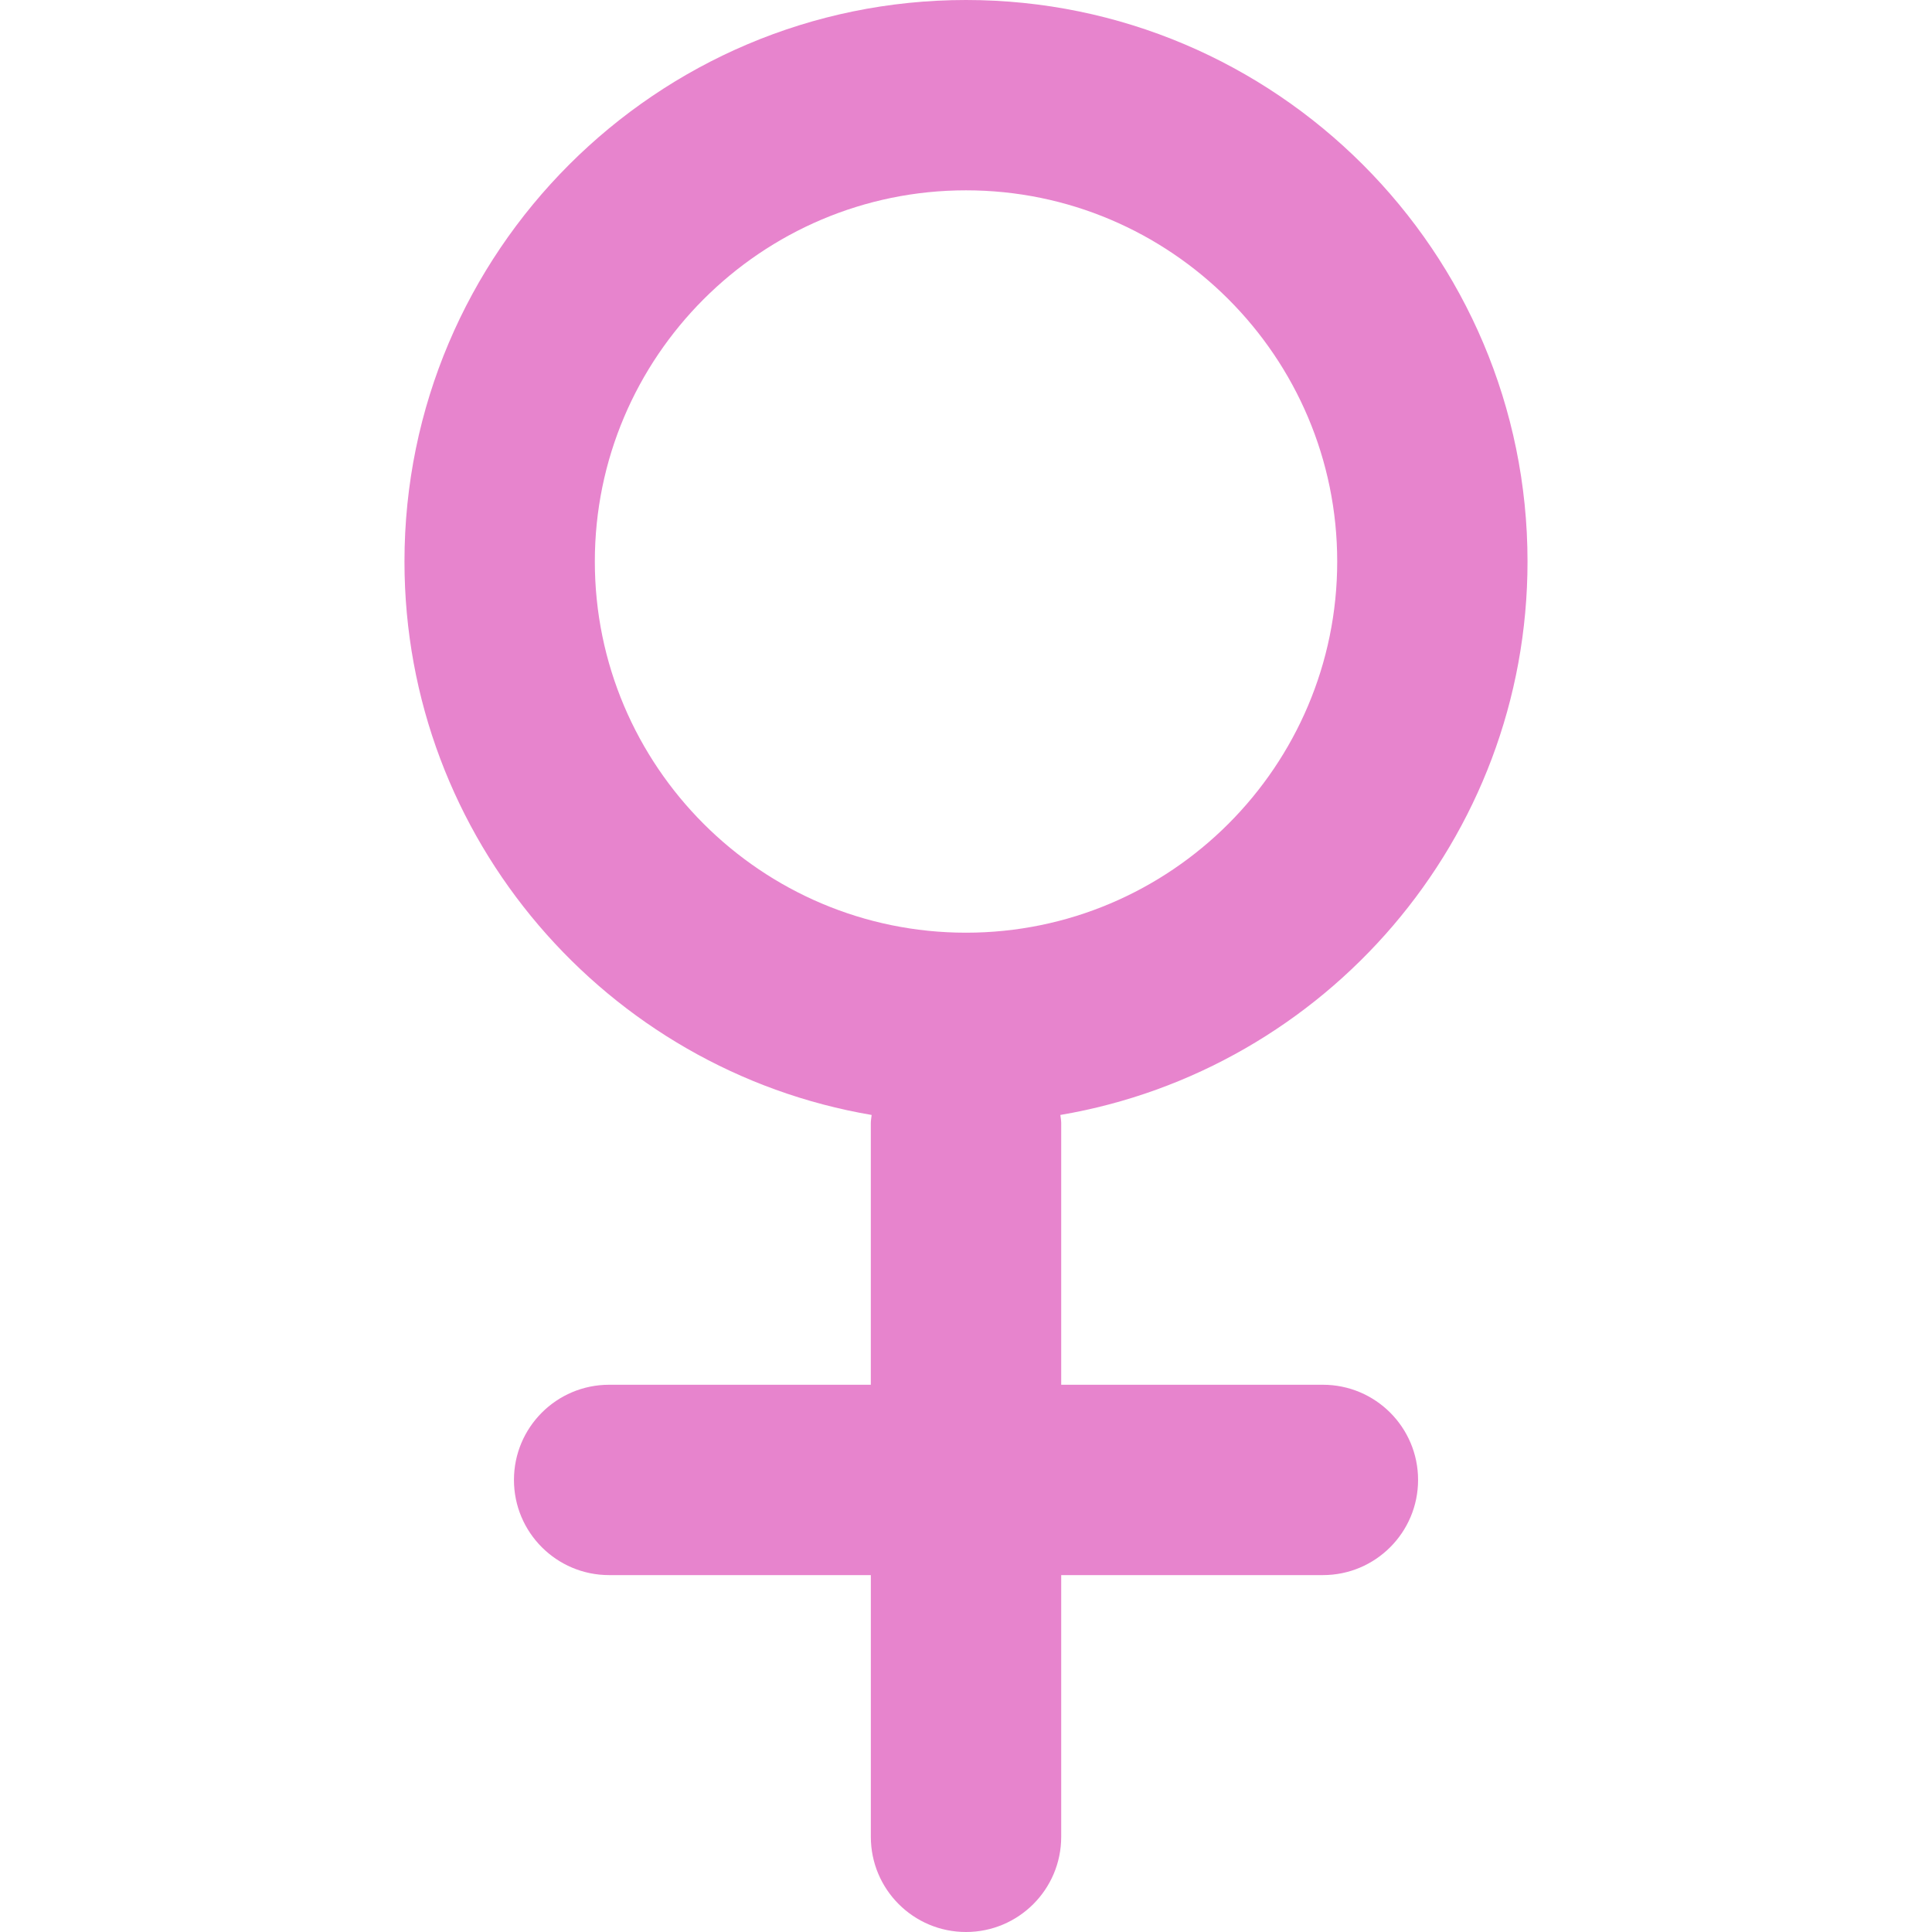 <?xml version="1.0" encoding="iso-8859-1"?>
<!-- Uploaded to: SVG Repo, www.svgrepo.com, Generator: SVG Repo Mixer Tools -->
<!DOCTYPE svg PUBLIC "-//W3C//DTD SVG 1.1//EN" "http://www.w3.org/Graphics/SVG/1.1/DTD/svg11.dtd">
<svg fill="#e784cd" version="1.1" id="Capa_1" xmlns="http://www.w3.org/2000/svg" xmlns:xlink="http://www.w3.org/1999/xlink" 
	 width="20px" height="20px" viewBox="0 0 477.141 477.141"
	 xml:space="preserve">
<g>
	<path d="M326.711,341.99h-64.628v-64.634c0-0.686-0.142-1.323-0.213-1.997c65.409-11.119,115.378-68.161,115.378-136.681
		C377.249,62.208,315.044,0,238.571,0C162.103,0,99.892,62.208,99.892,138.678c0,68.521,49.973,125.562,115.375,136.681
		c-0.059,0.674-0.204,1.312-0.204,1.997v64.634h-64.631c-12.983,0-23.501,10.527-23.501,23.502c0,12.98,10.518,23.507,23.501,23.507
		h64.637v64.64c0,12.98,10.524,23.502,23.501,23.502c12.979,0,23.513-10.527,23.513-23.502v-64.64h64.628
		c12.986,0,23.508-10.526,23.508-23.507C350.219,352.518,339.698,341.99,326.711,341.99z M146.904,138.678
		c0-50.546,41.121-91.673,91.667-91.673c50.549,0,91.676,41.122,91.676,91.673s-41.127,91.667-91.676,91.667
		C188.031,230.346,146.904,189.224,146.904,138.678z"/>
</g>
</svg>